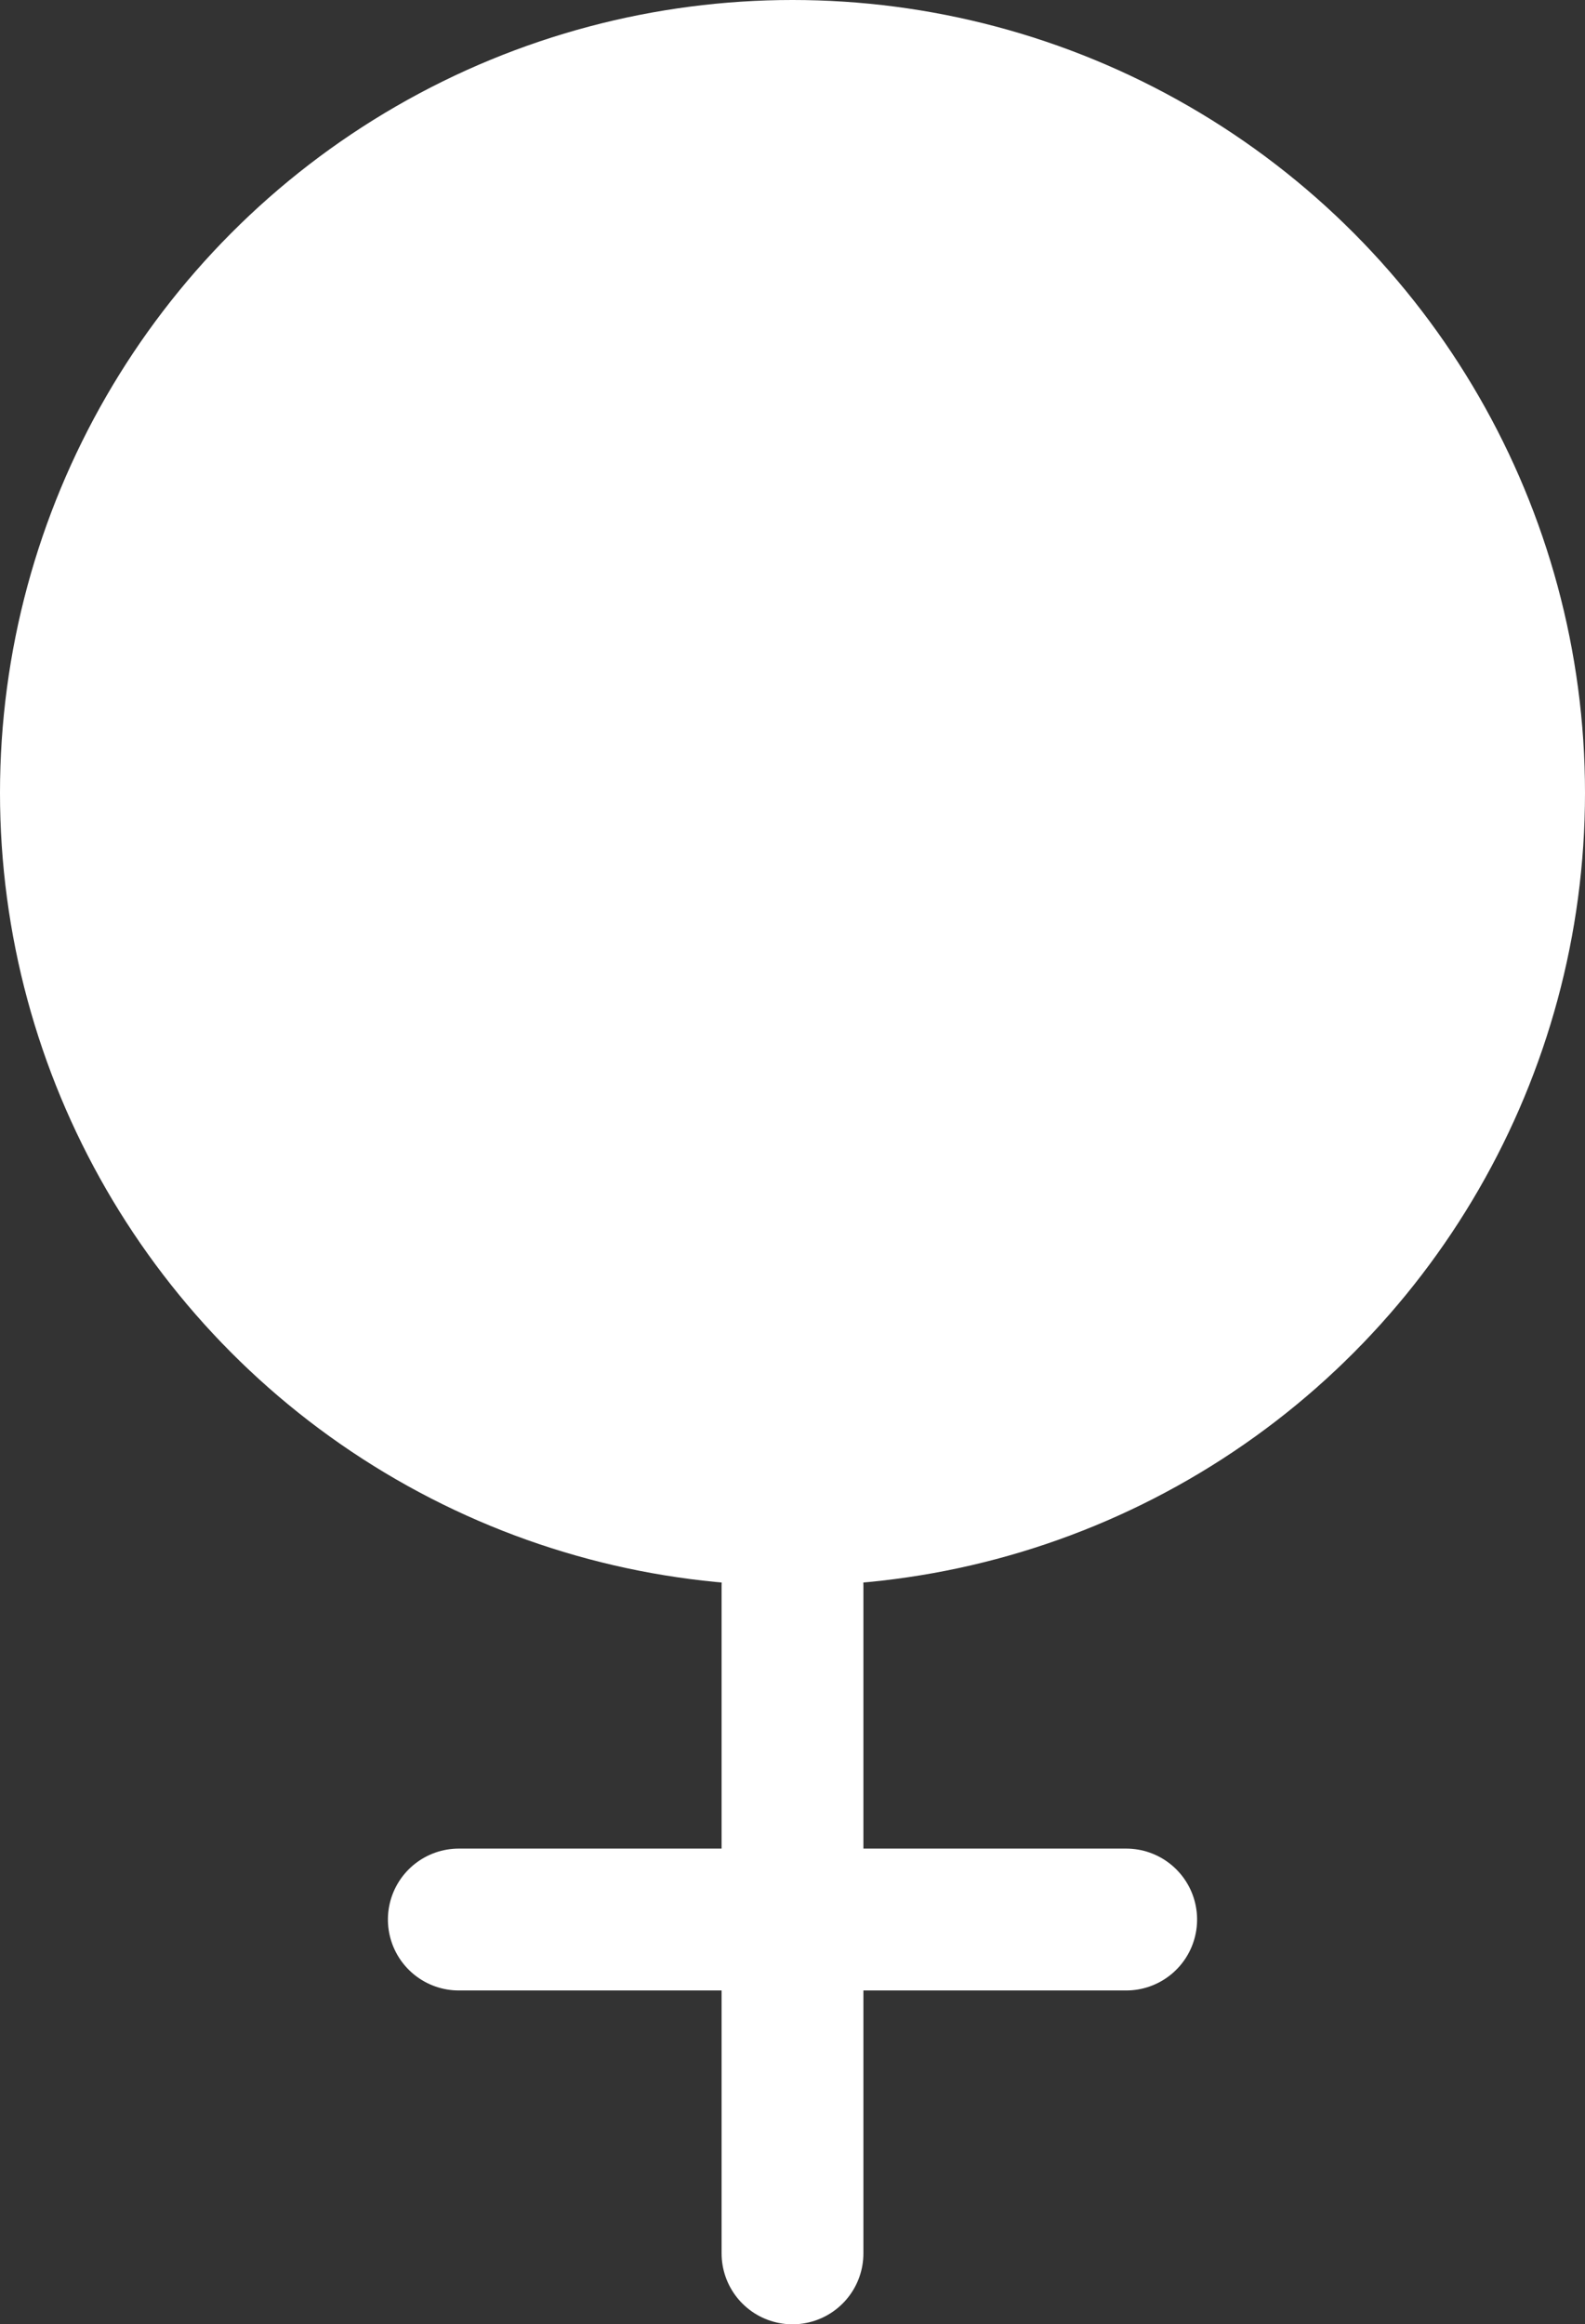 <svg xmlns="http://www.w3.org/2000/svg" width="19" height="27.85" viewBox="0 0 19 27.85"><rect x="0" y="0" width="19" height="27.85" fill="#333333" stroke="none"/><defs><style>.a{fill:#fff;}.b{fill:none;stroke:#fff;stroke-linecap:round;stroke-width:1.7px;}</style></defs><g transform="translate(-1343 -856.5)"><circle class="a" cx="9.5" cy="9.5" r="9.5" transform="translate(1343 856.5)"/><g transform="translate(-209.5 65)"><line class="b" y2="8" transform="translate(1562 810.5)"/><line class="b" y2="8" transform="translate(1566 814.5) rotate(90)"/></g></g></svg>